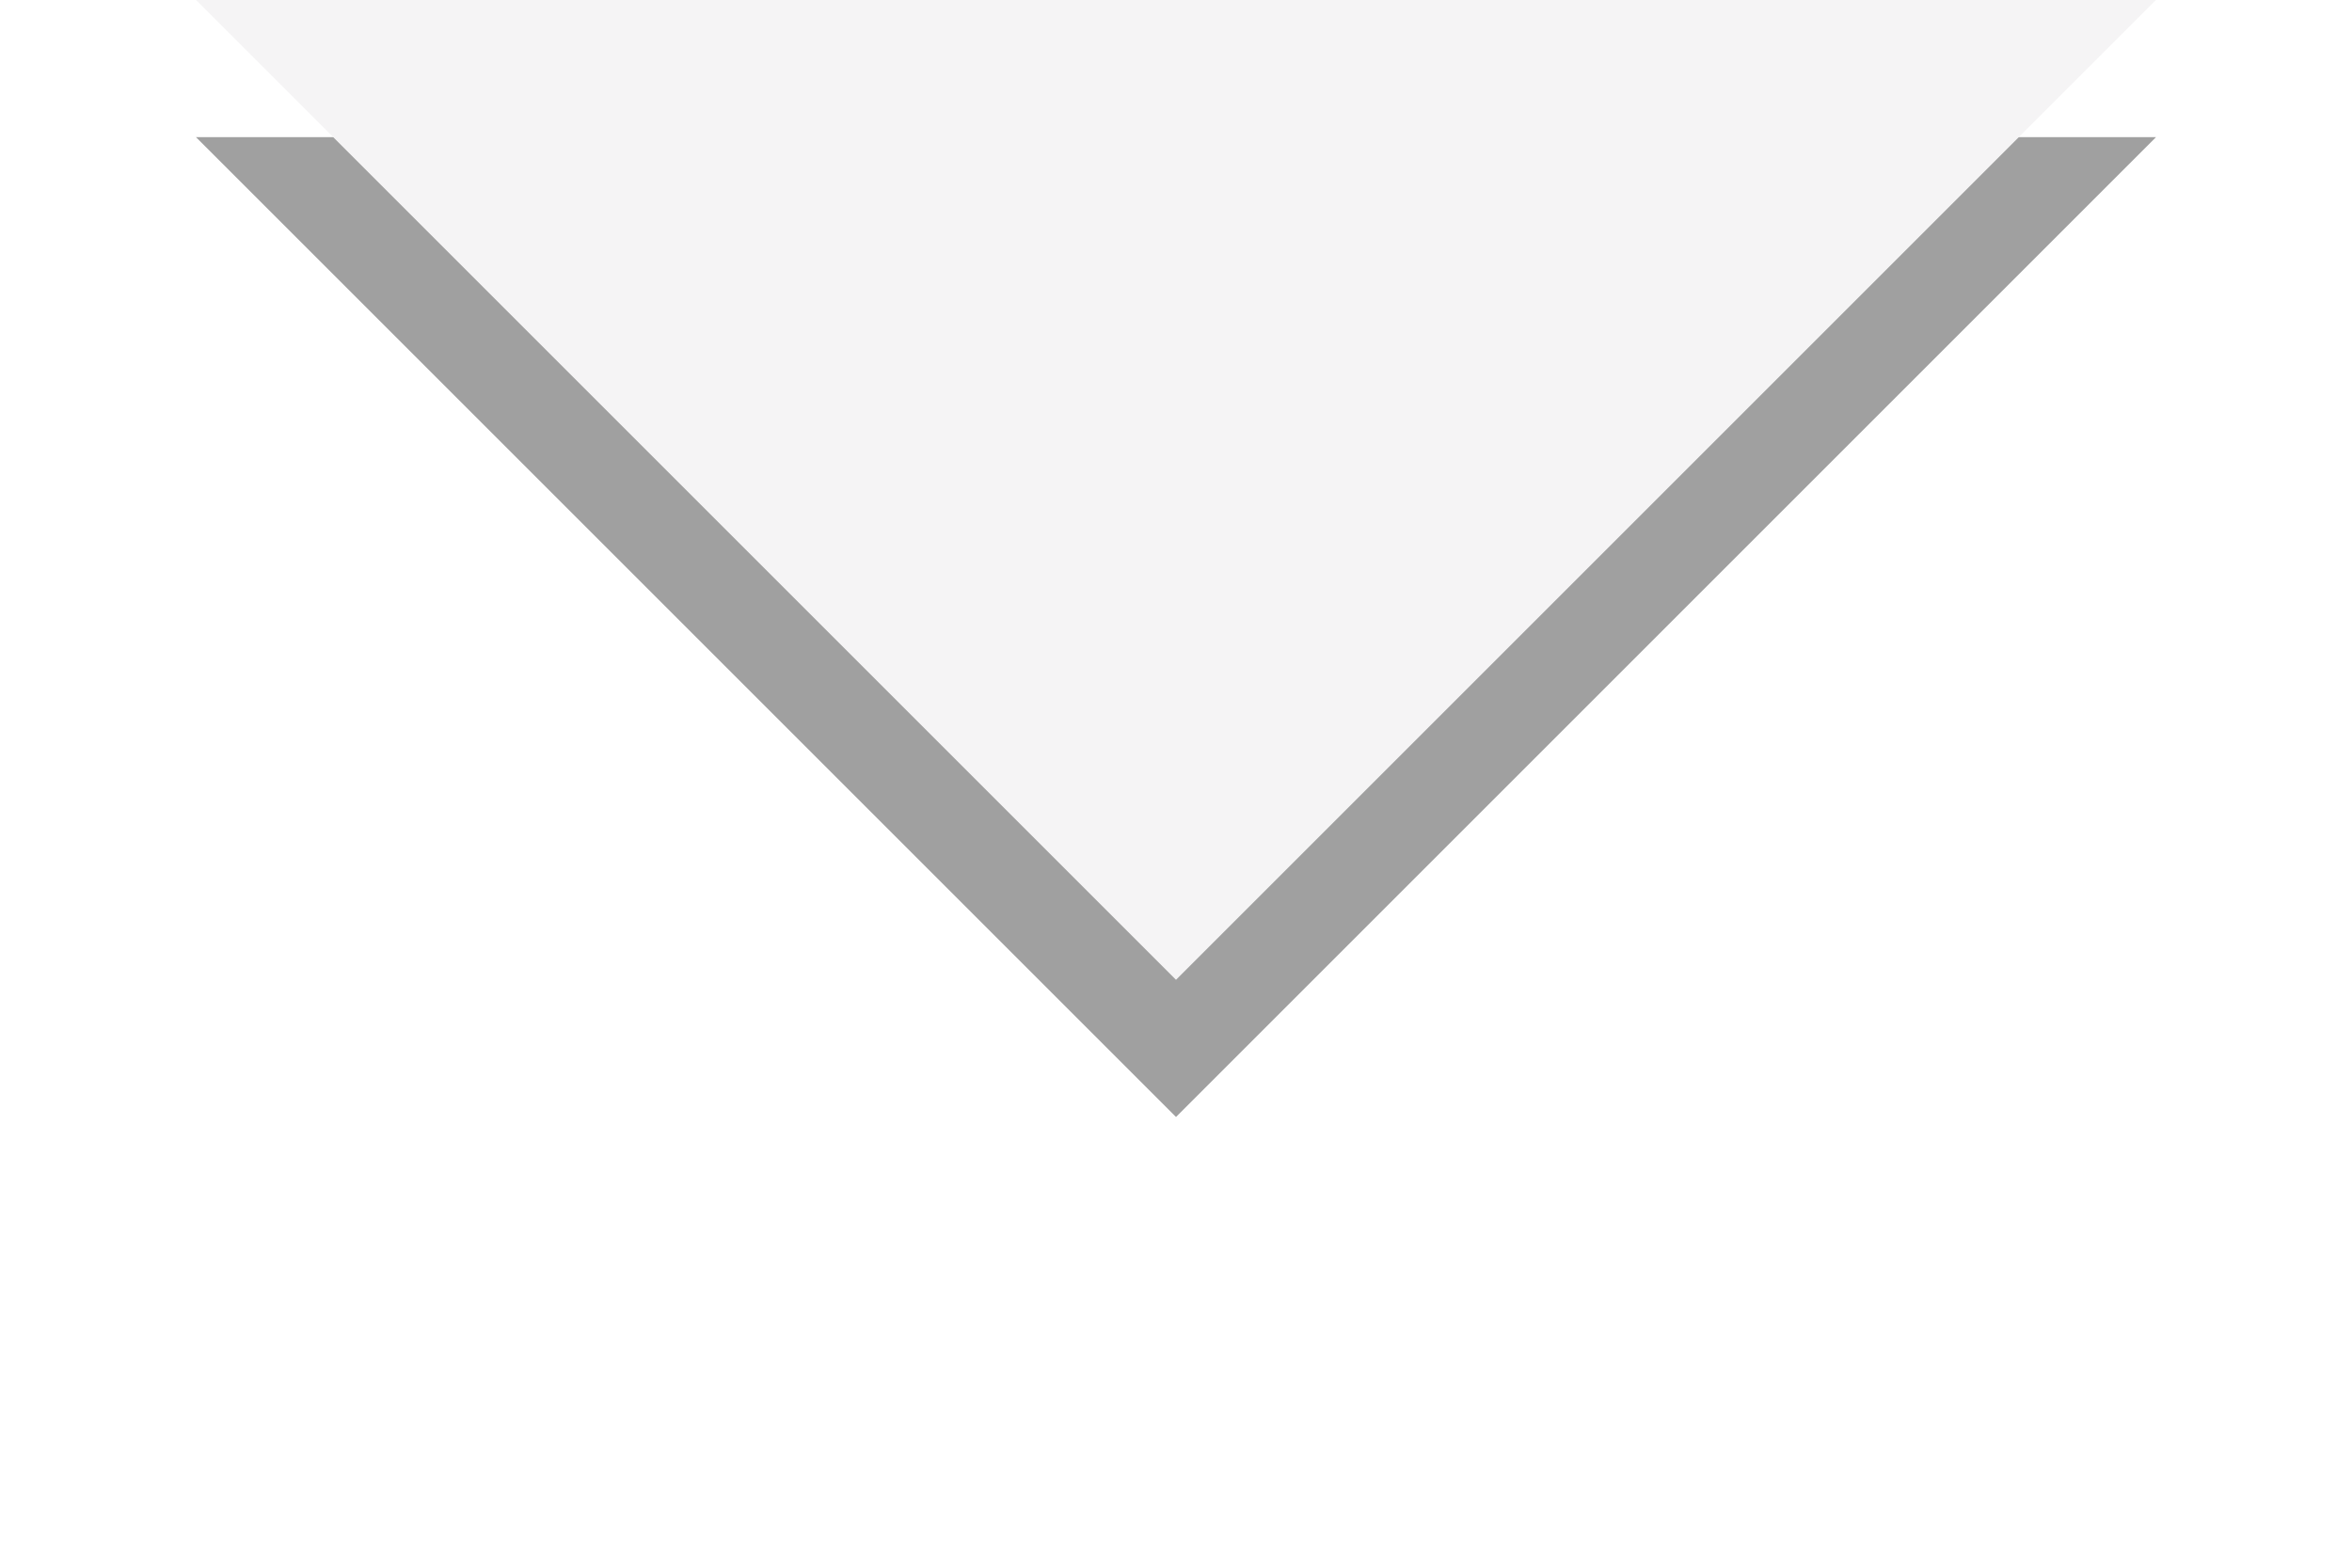 <svg height="80" width="120" xmlns="http://www.w3.org/2000/svg"><filter id="a" height="150%" width="150%"><feGaussianBlur in="SourceGraphic" stdDeviation="6"/></filter><path d="M10 0h100L60 50z" fill="#a0a0a0" filter="url(#a)" transform="translate(0 7)"/><path d="M10 0h100L60 50z" fill="#f5f4f5"/></svg>